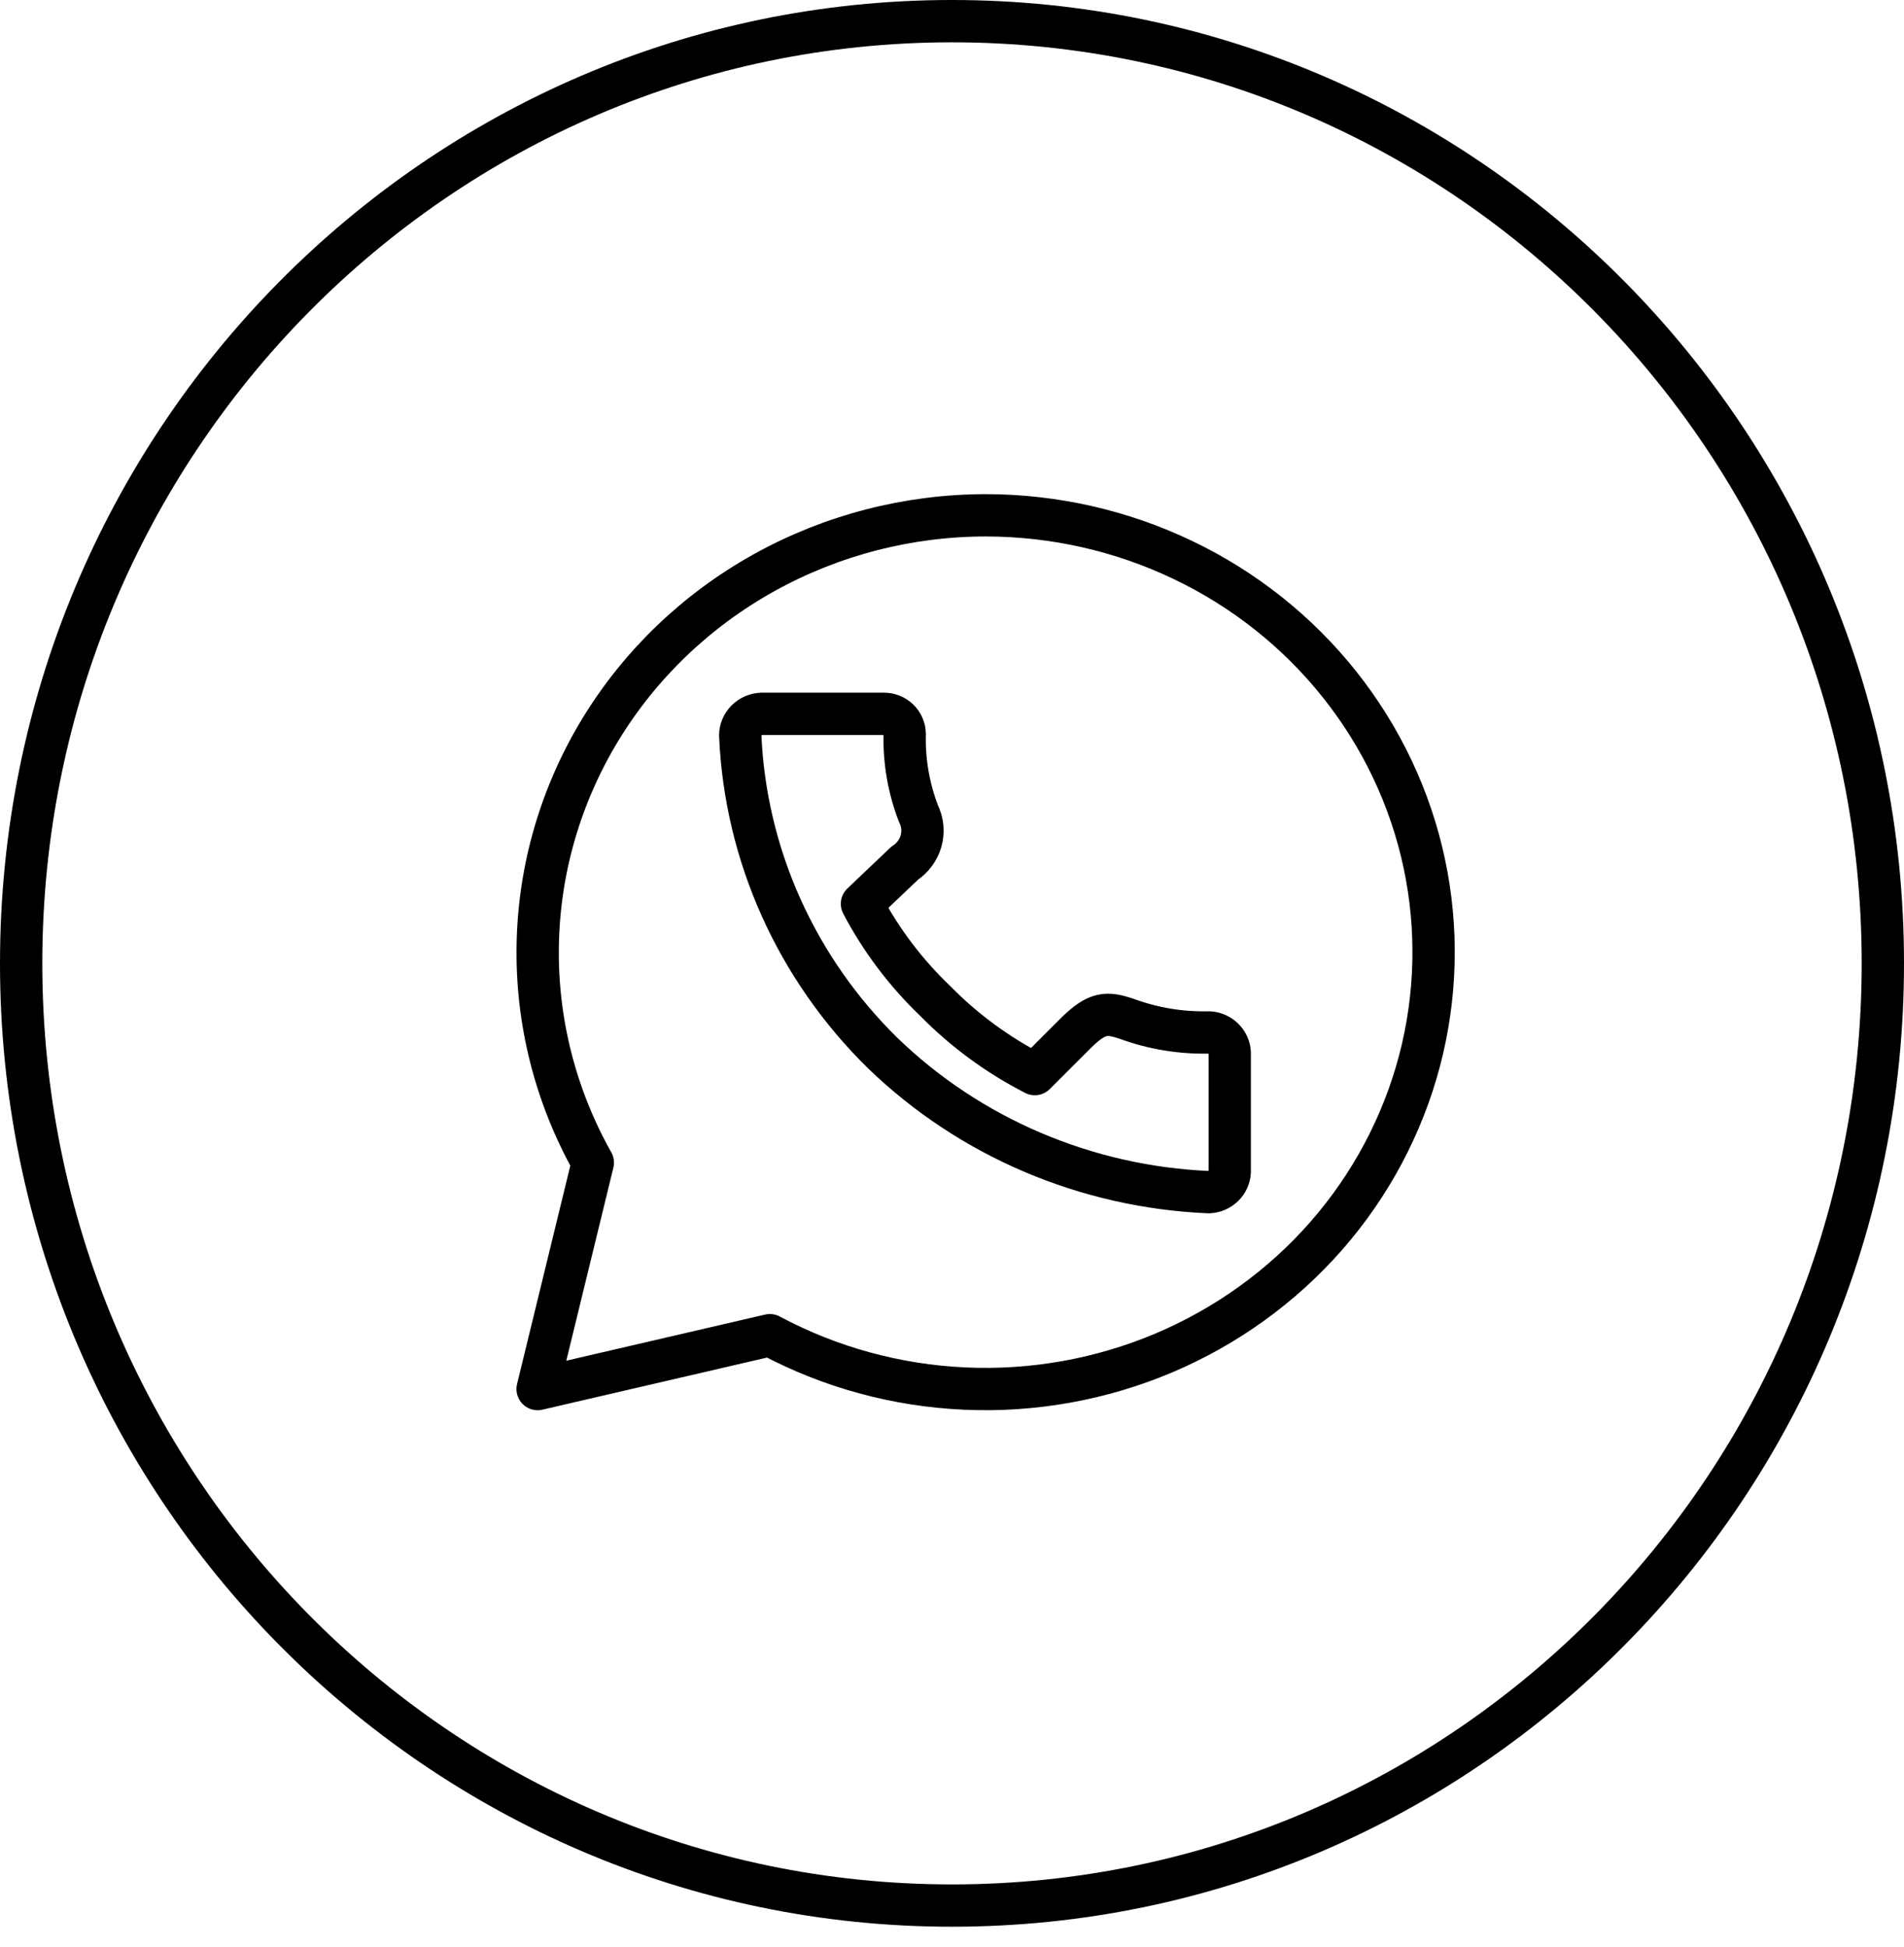 <svg width="45" height="46" viewBox="0 0 45 46" fill="none" xmlns="http://www.w3.org/2000/svg">
<path d="M44.5 22.765C44.5 35.067 34.645 45.029 22.5 45.029C10.355 45.029 0.5 35.067 0.5 22.765C0.5 10.463 10.355 0.5 22.5 0.5C34.645 0.5 44.5 10.463 44.5 22.765Z" stroke="black"/>
<path d="M23.299 12.177C21.459 12.178 19.651 12.647 18.053 13.536C16.455 14.425 15.122 15.705 14.185 17.248C13.248 18.791 12.739 20.546 12.709 22.339C12.678 24.132 13.127 25.902 14.011 27.474L12.706 32.824L18.195 31.551C19.61 32.308 21.185 32.739 22.797 32.812C24.41 32.886 26.019 32.598 27.501 31.973C28.982 31.347 30.297 30.4 31.346 29.203C32.394 28.006 33.148 26.591 33.55 25.067C33.951 23.543 33.99 21.95 33.663 20.409C33.336 18.868 32.651 17.42 31.662 16.176C30.673 14.932 29.406 13.925 27.956 13.232C26.506 12.539 24.914 12.178 23.299 12.177ZM18.002 16.868H20.89C21.02 16.868 21.146 16.918 21.238 17.008C21.33 17.098 21.382 17.221 21.382 17.348C21.366 17.988 21.477 18.626 21.707 19.225C21.807 19.426 21.829 19.655 21.769 19.87C21.709 20.085 21.572 20.272 21.382 20.397L20.372 21.357C20.82 22.21 21.406 22.986 22.107 23.657C22.79 24.351 23.583 24.933 24.457 25.381L25.442 24.397C25.935 23.916 26.162 23.916 26.644 24.08C27.26 24.305 27.914 24.412 28.571 24.397C28.7 24.402 28.821 24.455 28.913 24.544C29.004 24.633 29.058 24.751 29.064 24.877V27.691C29.058 27.816 29.004 27.935 28.913 28.024C28.821 28.113 28.7 28.165 28.571 28.171C25.672 28.048 22.925 26.877 20.865 24.887C18.82 22.881 17.617 20.202 17.495 17.377C17.496 17.244 17.549 17.118 17.644 17.023C17.738 16.928 17.867 16.873 18.002 16.868Z" stroke="black" stroke-linecap="round" stroke-linejoin="round"/>
</svg>
